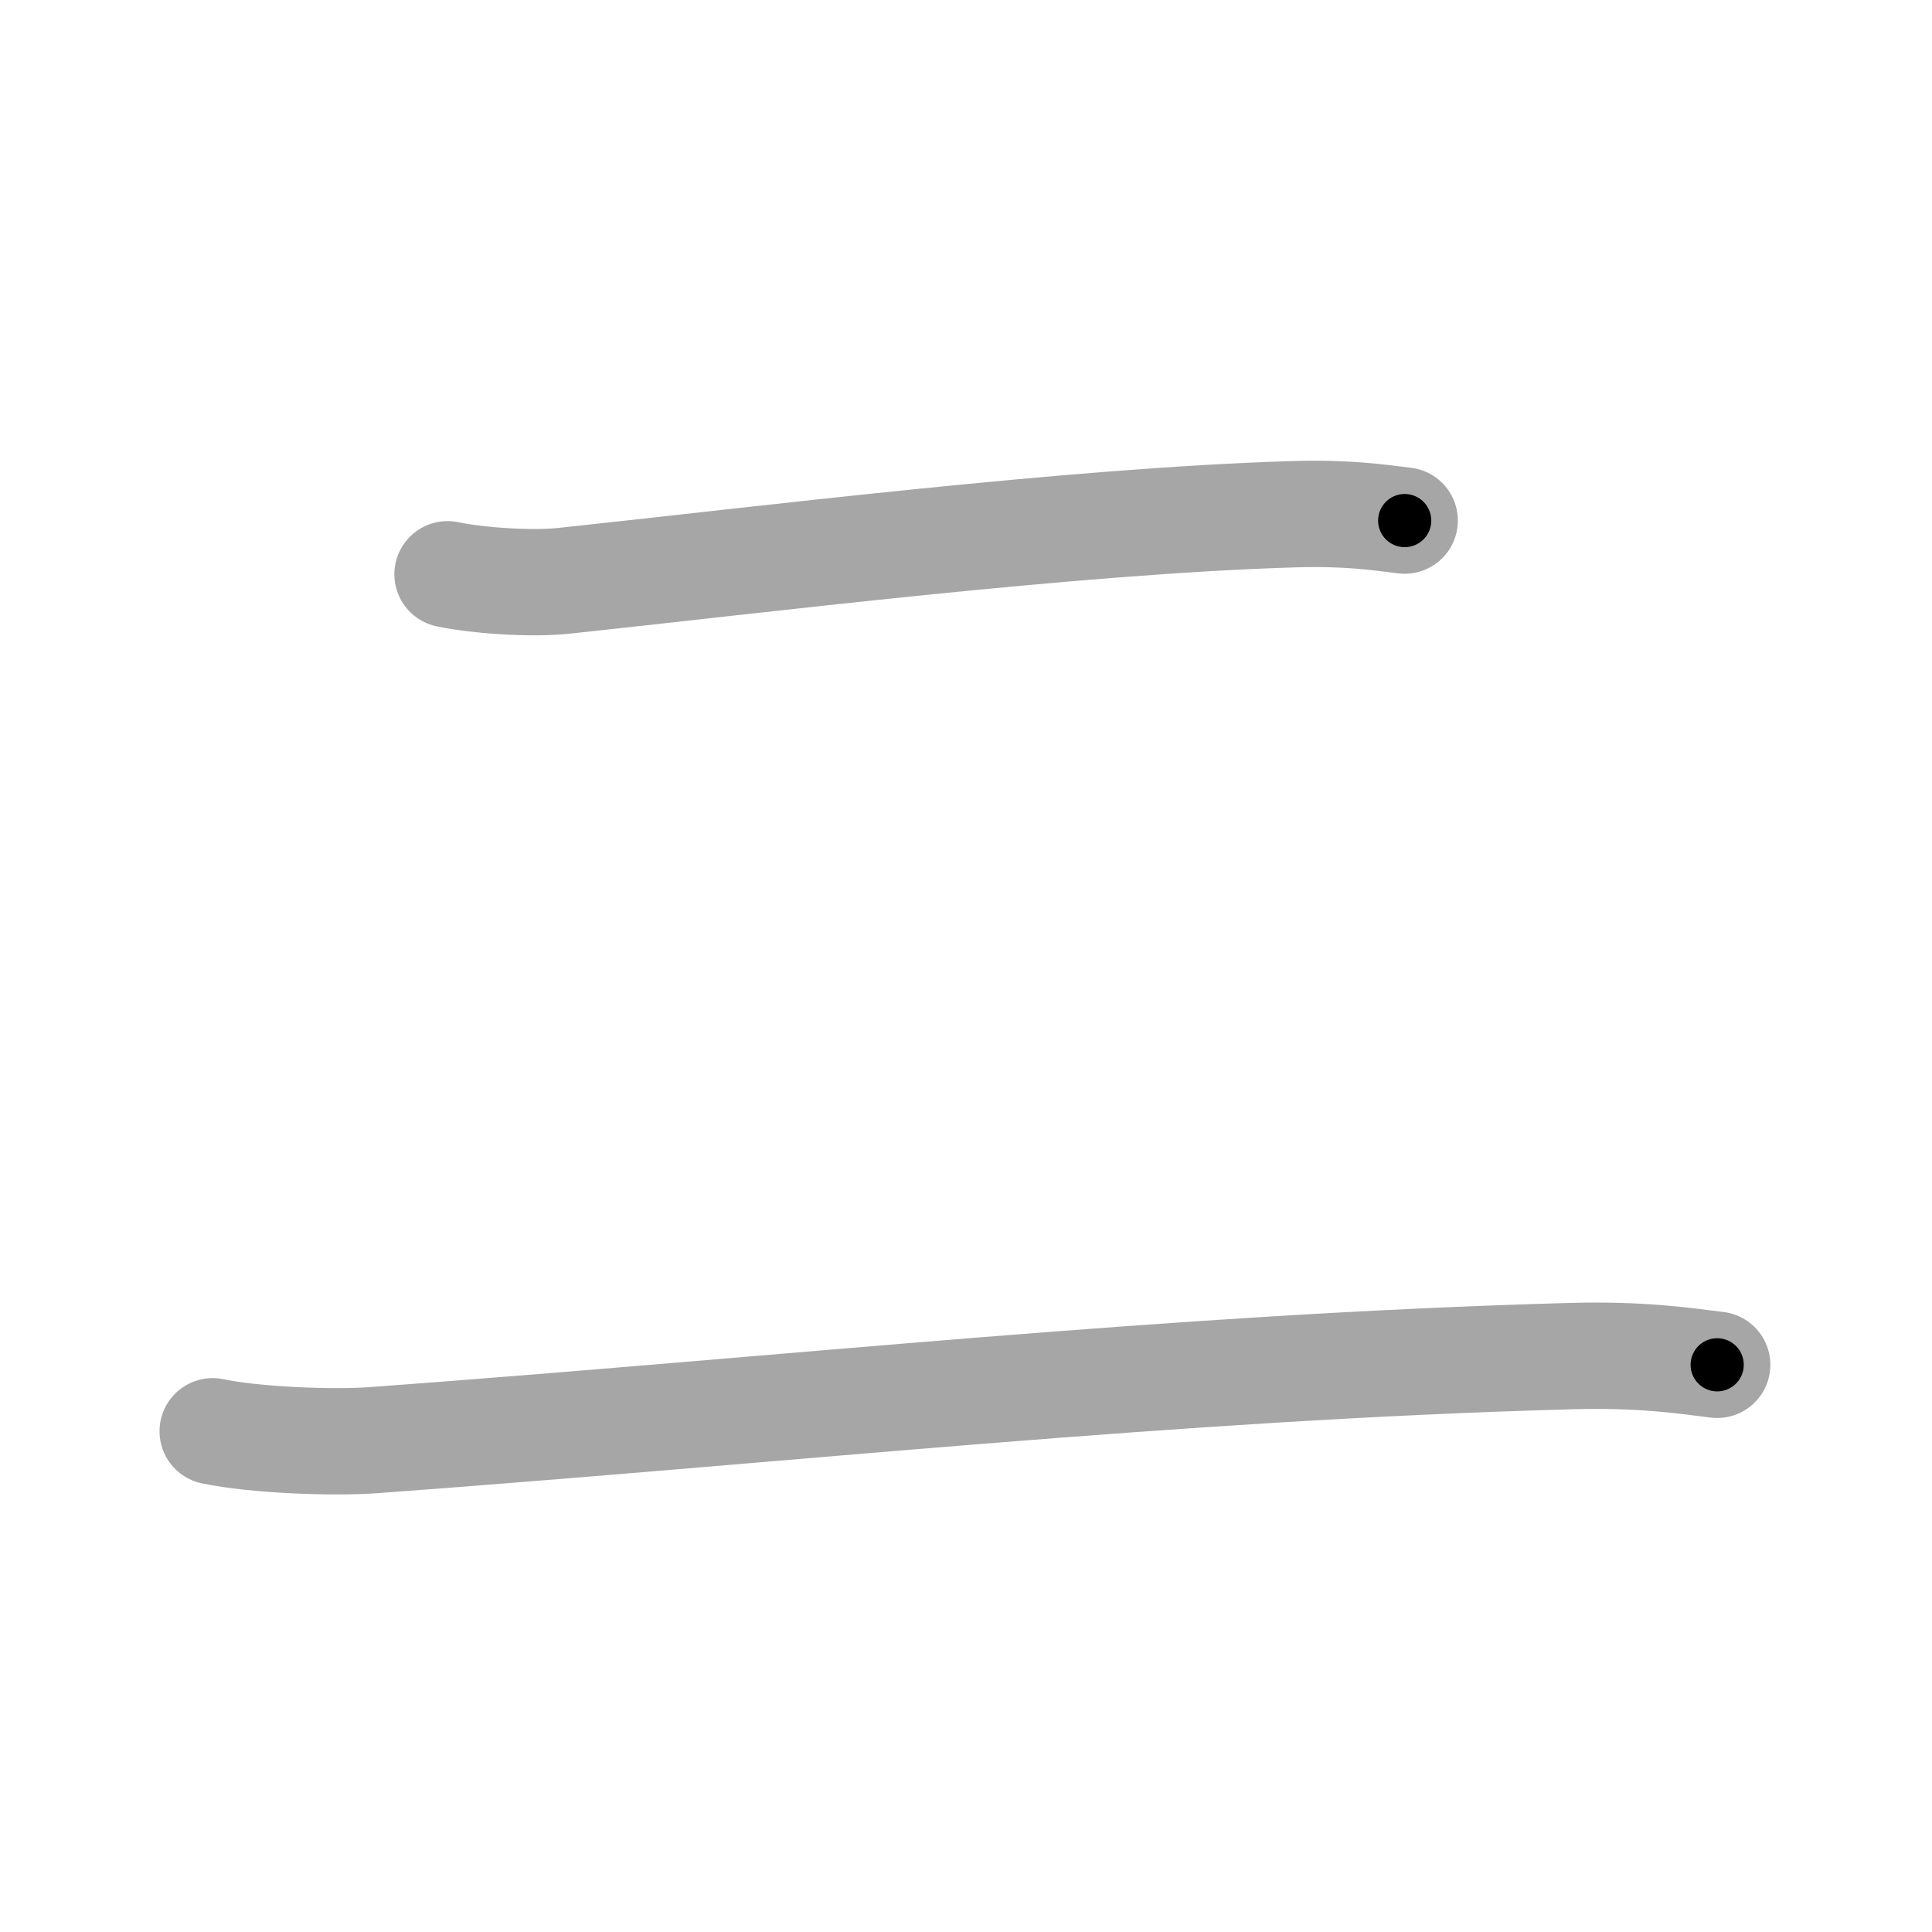 <svg xmlns="http://www.w3.org/2000/svg" viewBox="0 0 109 109" id="4e8c"><g fill="none" stroke="#a6a6a6" stroke-width="6" stroke-linecap="round" stroke-linejoin="round"><g><g><path d="M25.25,32.4c1.77,0.37,4.78,0.56,6.55,0.37c10.82-1.15,28.82-3.4,41.24-3.76c2.95-0.09,4.73,0.18,6.21,0.36" /></g><g><path d="M12,80.75c2.37,0.5,6.73,0.67,9.09,0.5c23.79-1.75,45.04-4.12,67.49-4.74c3.95-0.11,6.32,0.24,8.3,0.49" /></g></g></g><g fill="none" stroke="#000" stroke-width="3" stroke-linecap="round" stroke-linejoin="round"><path d="M25.25,32.4c1.77,0.37,4.78,0.56,6.55,0.37c10.82-1.15,28.82-3.4,41.24-3.76c2.95-0.09,4.73,0.18,6.21,0.36" stroke-dasharray="54.231" stroke-dashoffset="54.231"><animate attributeName="stroke-dashoffset" values="54.231;54.231;0" dur="0.542s" fill="freeze" begin="0s;4e8c.click" /></path><path d="M12,80.75c2.37,0.5,6.73,0.67,9.09,0.5c23.79-1.75,45.04-4.12,67.49-4.74c3.95-0.11,6.32,0.24,8.3,0.49" stroke-dasharray="85.115" stroke-dashoffset="85.115"><animate attributeName="stroke-dashoffset" values="85.115" fill="freeze" begin="4e8c.click" /><animate attributeName="stroke-dashoffset" values="85.115;85.115;0" keyTimes="0;0.459;1" dur="1.182s" fill="freeze" begin="0s;4e8c.click" /></path></g></svg>